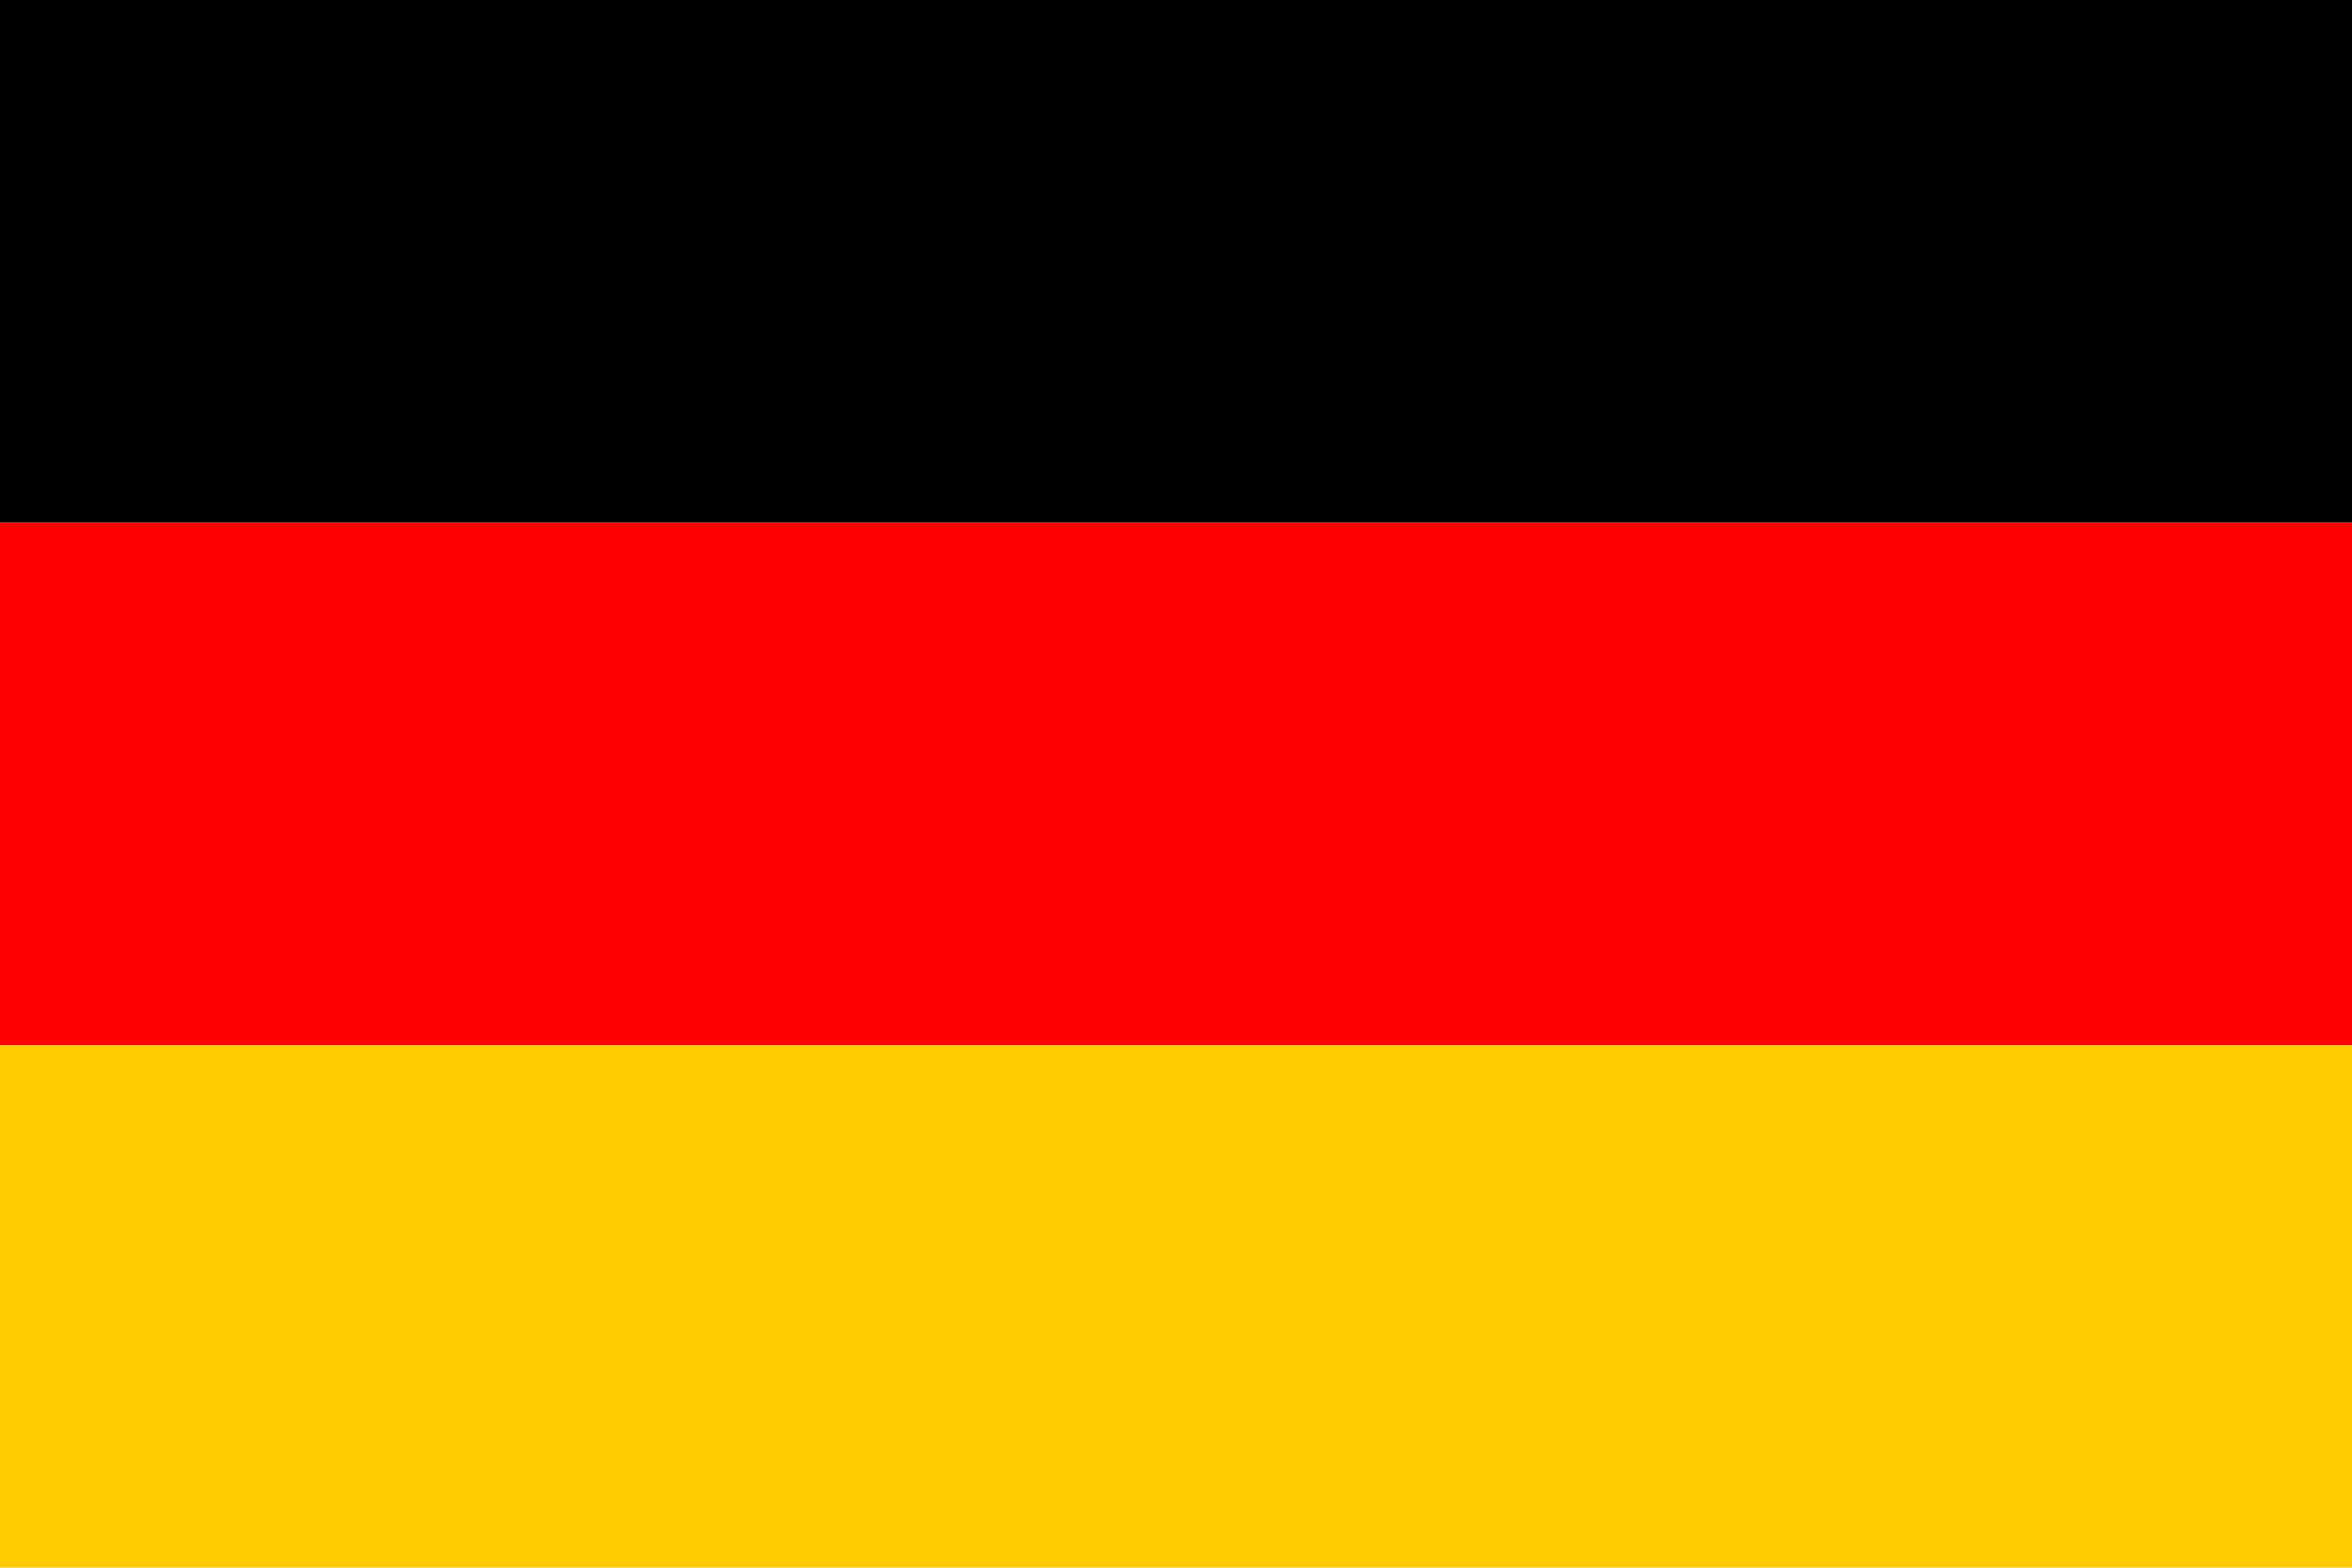 <svg width="24" height="16" viewBox="0 0 24 16" fill="none" xmlns="http://www.w3.org/2000/svg">
<path d="M24 10.667H0V16H24V10.667Z" fill="#FFCC00"/>
<path d="M24 5.333H0V10.667H24V5.333Z" fill="#FF0000"/>
<path d="M24 0H0V5.333H24V0Z" fill="black"/>
</svg>
